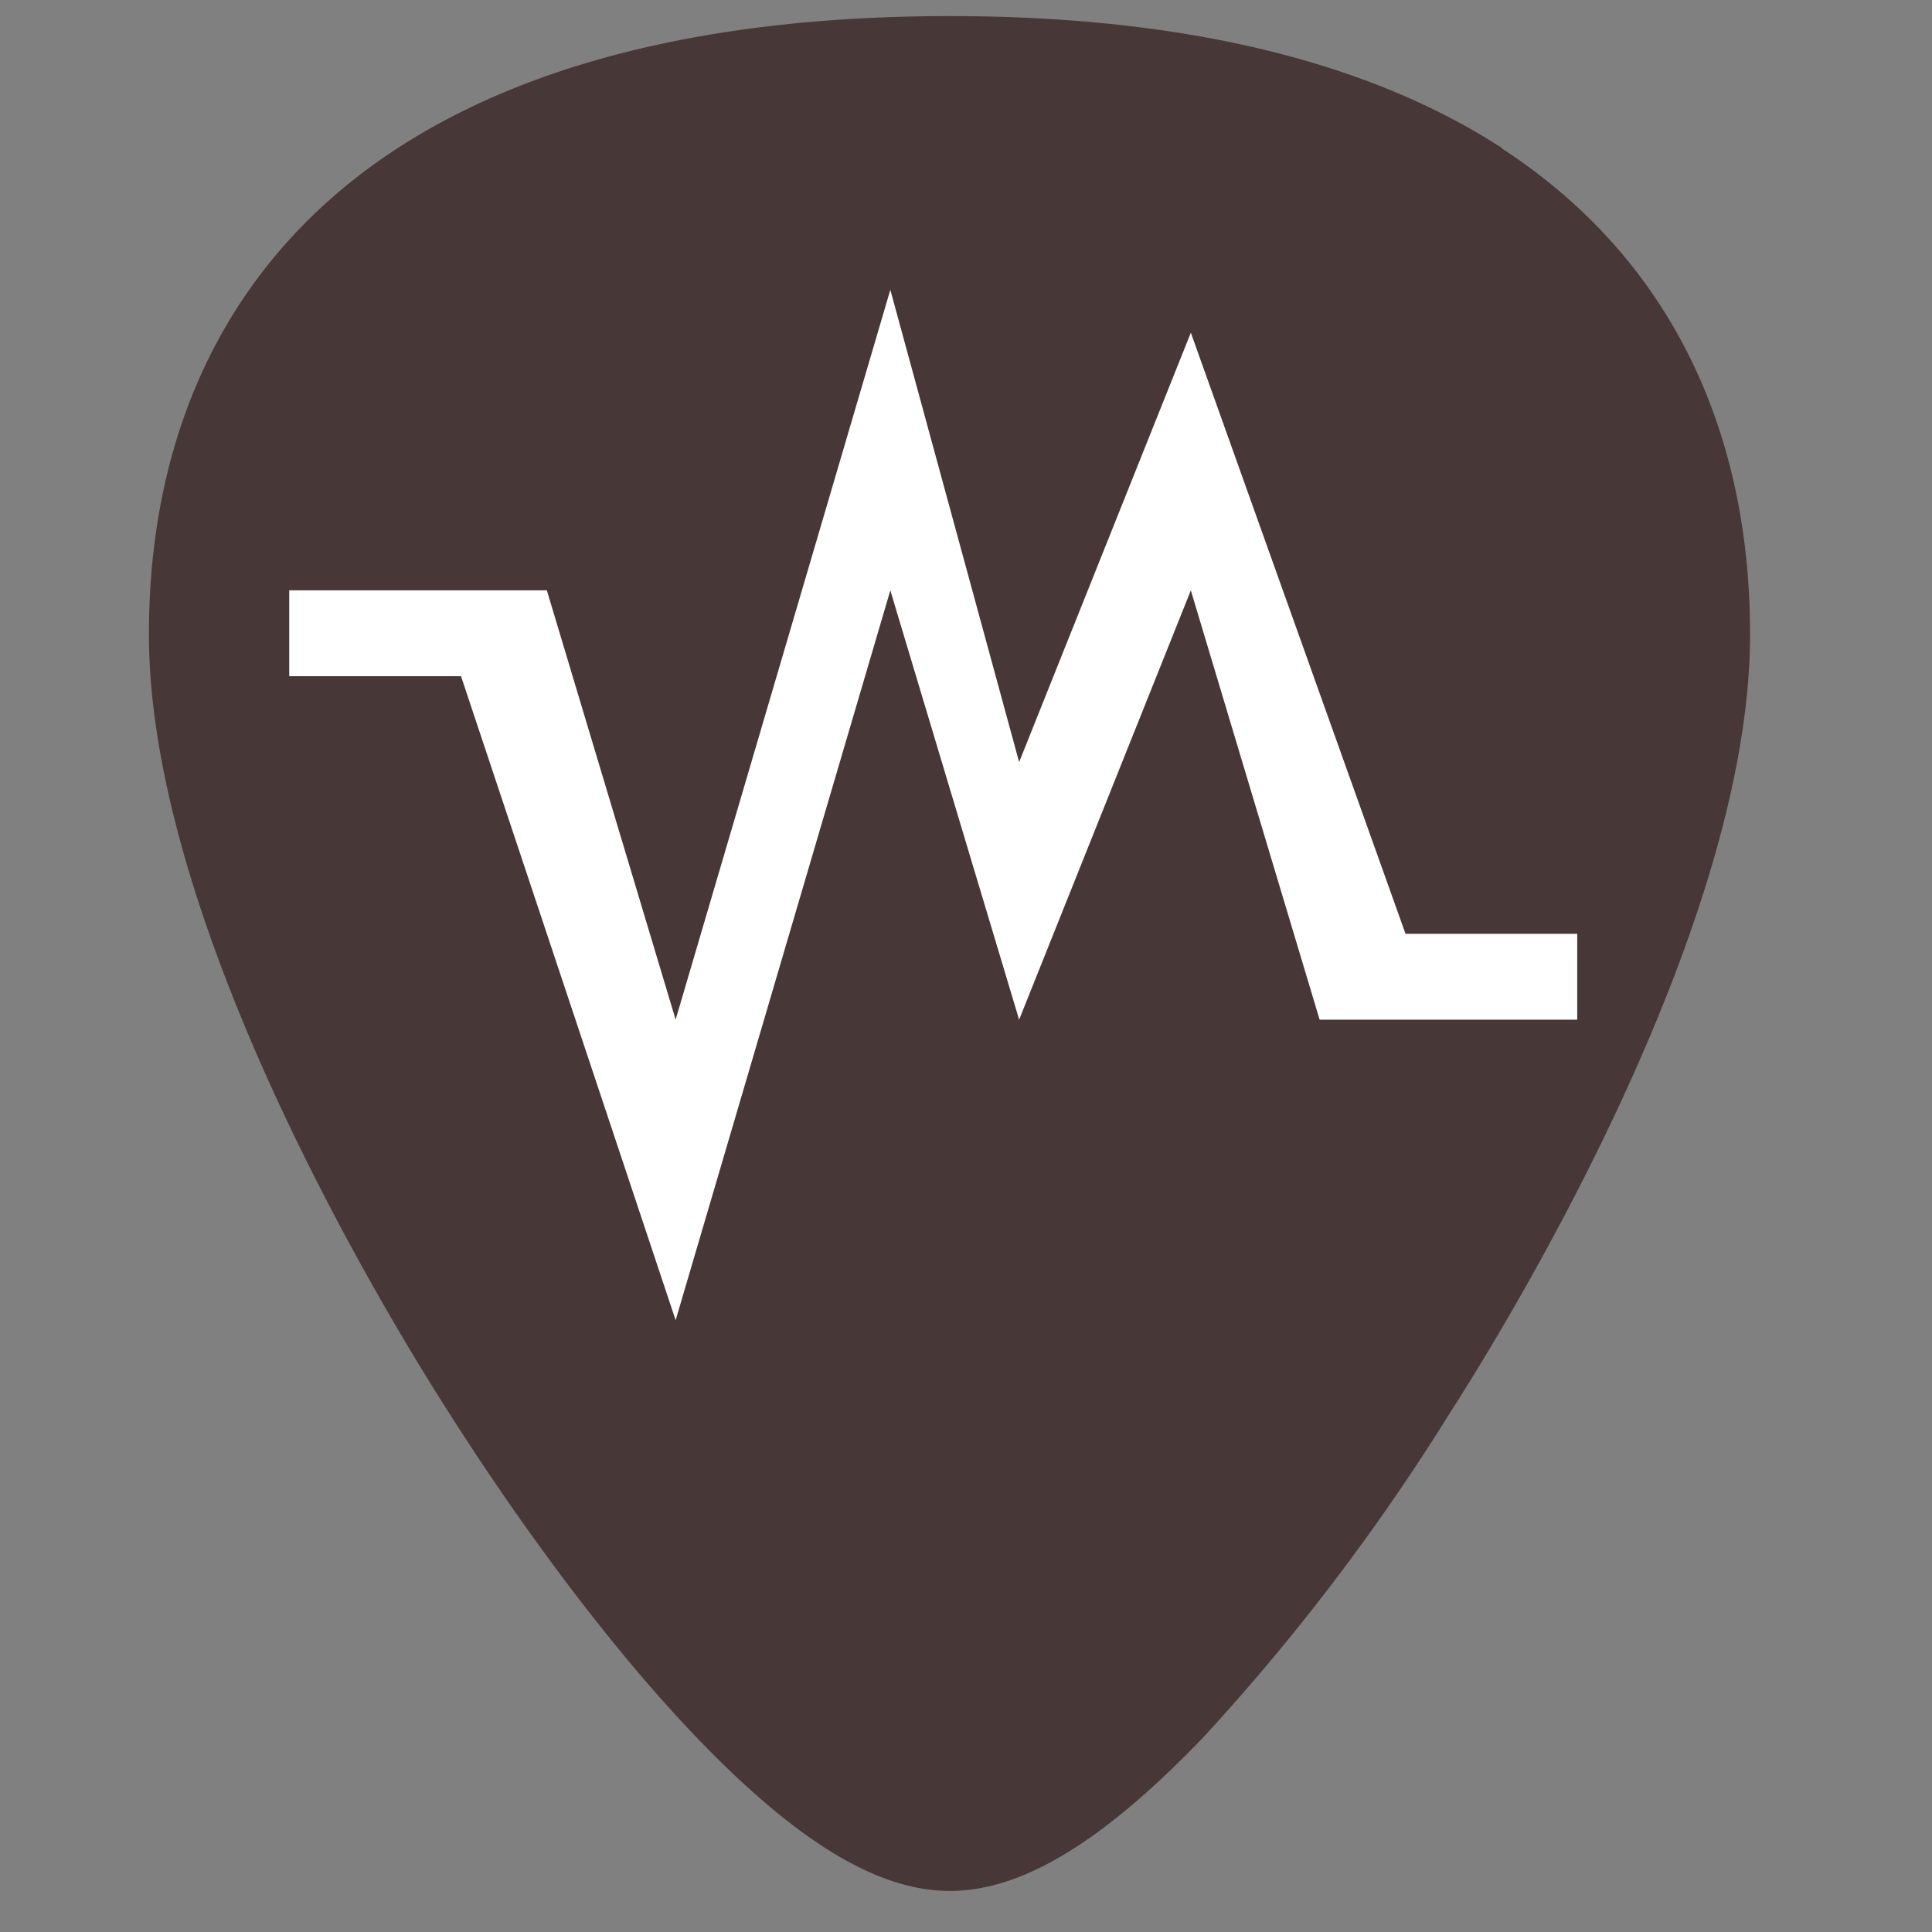 <?xml version="1.0" encoding="UTF-8" standalone="no"?>
<svg
   xmlns:dc="http://purl.org/dc/elements/1.1/"
   xmlns:cc="http://creativecommons.org/ns#"
   xmlns:rdf="http://www.w3.org/1999/02/22-rdf-syntax-ns#"
   xmlns:svg="http://www.w3.org/2000/svg"
   xmlns="http://www.w3.org/2000/svg"
   xmlns:sodipodi="http://sodipodi.sourceforge.net/DTD/sodipodi-0.dtd"
   xmlns:inkscape="http://www.inkscape.org/namespaces/inkscape"
   width="24"
   height="24"
   version="1.1"
   id="svg6"
   sodipodi:docname="emblem-virtualbox.svg"
   inkscape:version="0.92.4 (5da689c313, 2019-01-14)">
  <rect width="100%" height="100%" fill="#808080" stroke="none"/>
  <defs
     id="defs10" />
  <sodipodi:namedview
     pagecolor="#ffffff"
     bordercolor="#666666"
     borderopacity="1"
     objecttolerance="10"
     gridtolerance="10"
     guidetolerance="10"
     inkscape:pageopacity="0"
     inkscape:pageshadow="2"
     inkscape:window-width="1112"
     inkscape:window-height="480"
     id="namedview8"
     showgrid="false"
     inkscape:zoom="9.8333333"
     inkscape:cx="12"
     inkscape:cy="12"
     inkscape:window-x="0"
     inkscape:window-y="25"
     inkscape:window-maximized="0"
     inkscape:current-layer="svg6" />
  <path
     d="M 18.66,1.84 C 16.98,0.75 14.67,0.2 11.8,0.2 8.93,0.2 6.62,0.75 4.94,1.84 2.92,3.15 1.85,5.24 1.85,7.88 c 0,3.56 2.86,8.32 3.74,9.69 1,1.57 2.09,3 3.07,4.02 1.25,1.3 2.25,1.9 3.14,1.9 0.89,0 1.89,-0.6 3.14,-1.9 A 26.82,26.82 0 0 0 18,17.57 c 0.88,-1.37 3.74,-6.13 3.74,-9.69 0,-2.64 -1.07,-4.73 -3.09,-6.04 z"
     id="path2"
     inkscape:connector-curvature="0"
     style="fill:#483737" />
  <path
     d="m 11.06,3.6 1.6,5.867 L 14.793,4.133 17.46,11.6 h 2.133 v 1.067 h -3.2 l -1.6,-5.333 -2.133,5.333 -1.6,-5.333 L 8.393,16.4 5.727,8.4 H 3.593 V 7.333 h 3.2 l 1.6,5.333 z"
     id="path4"
     inkscape:connector-curvature="0"
     style="fill:#ffffff;stroke-width:0.889" />
</svg>
